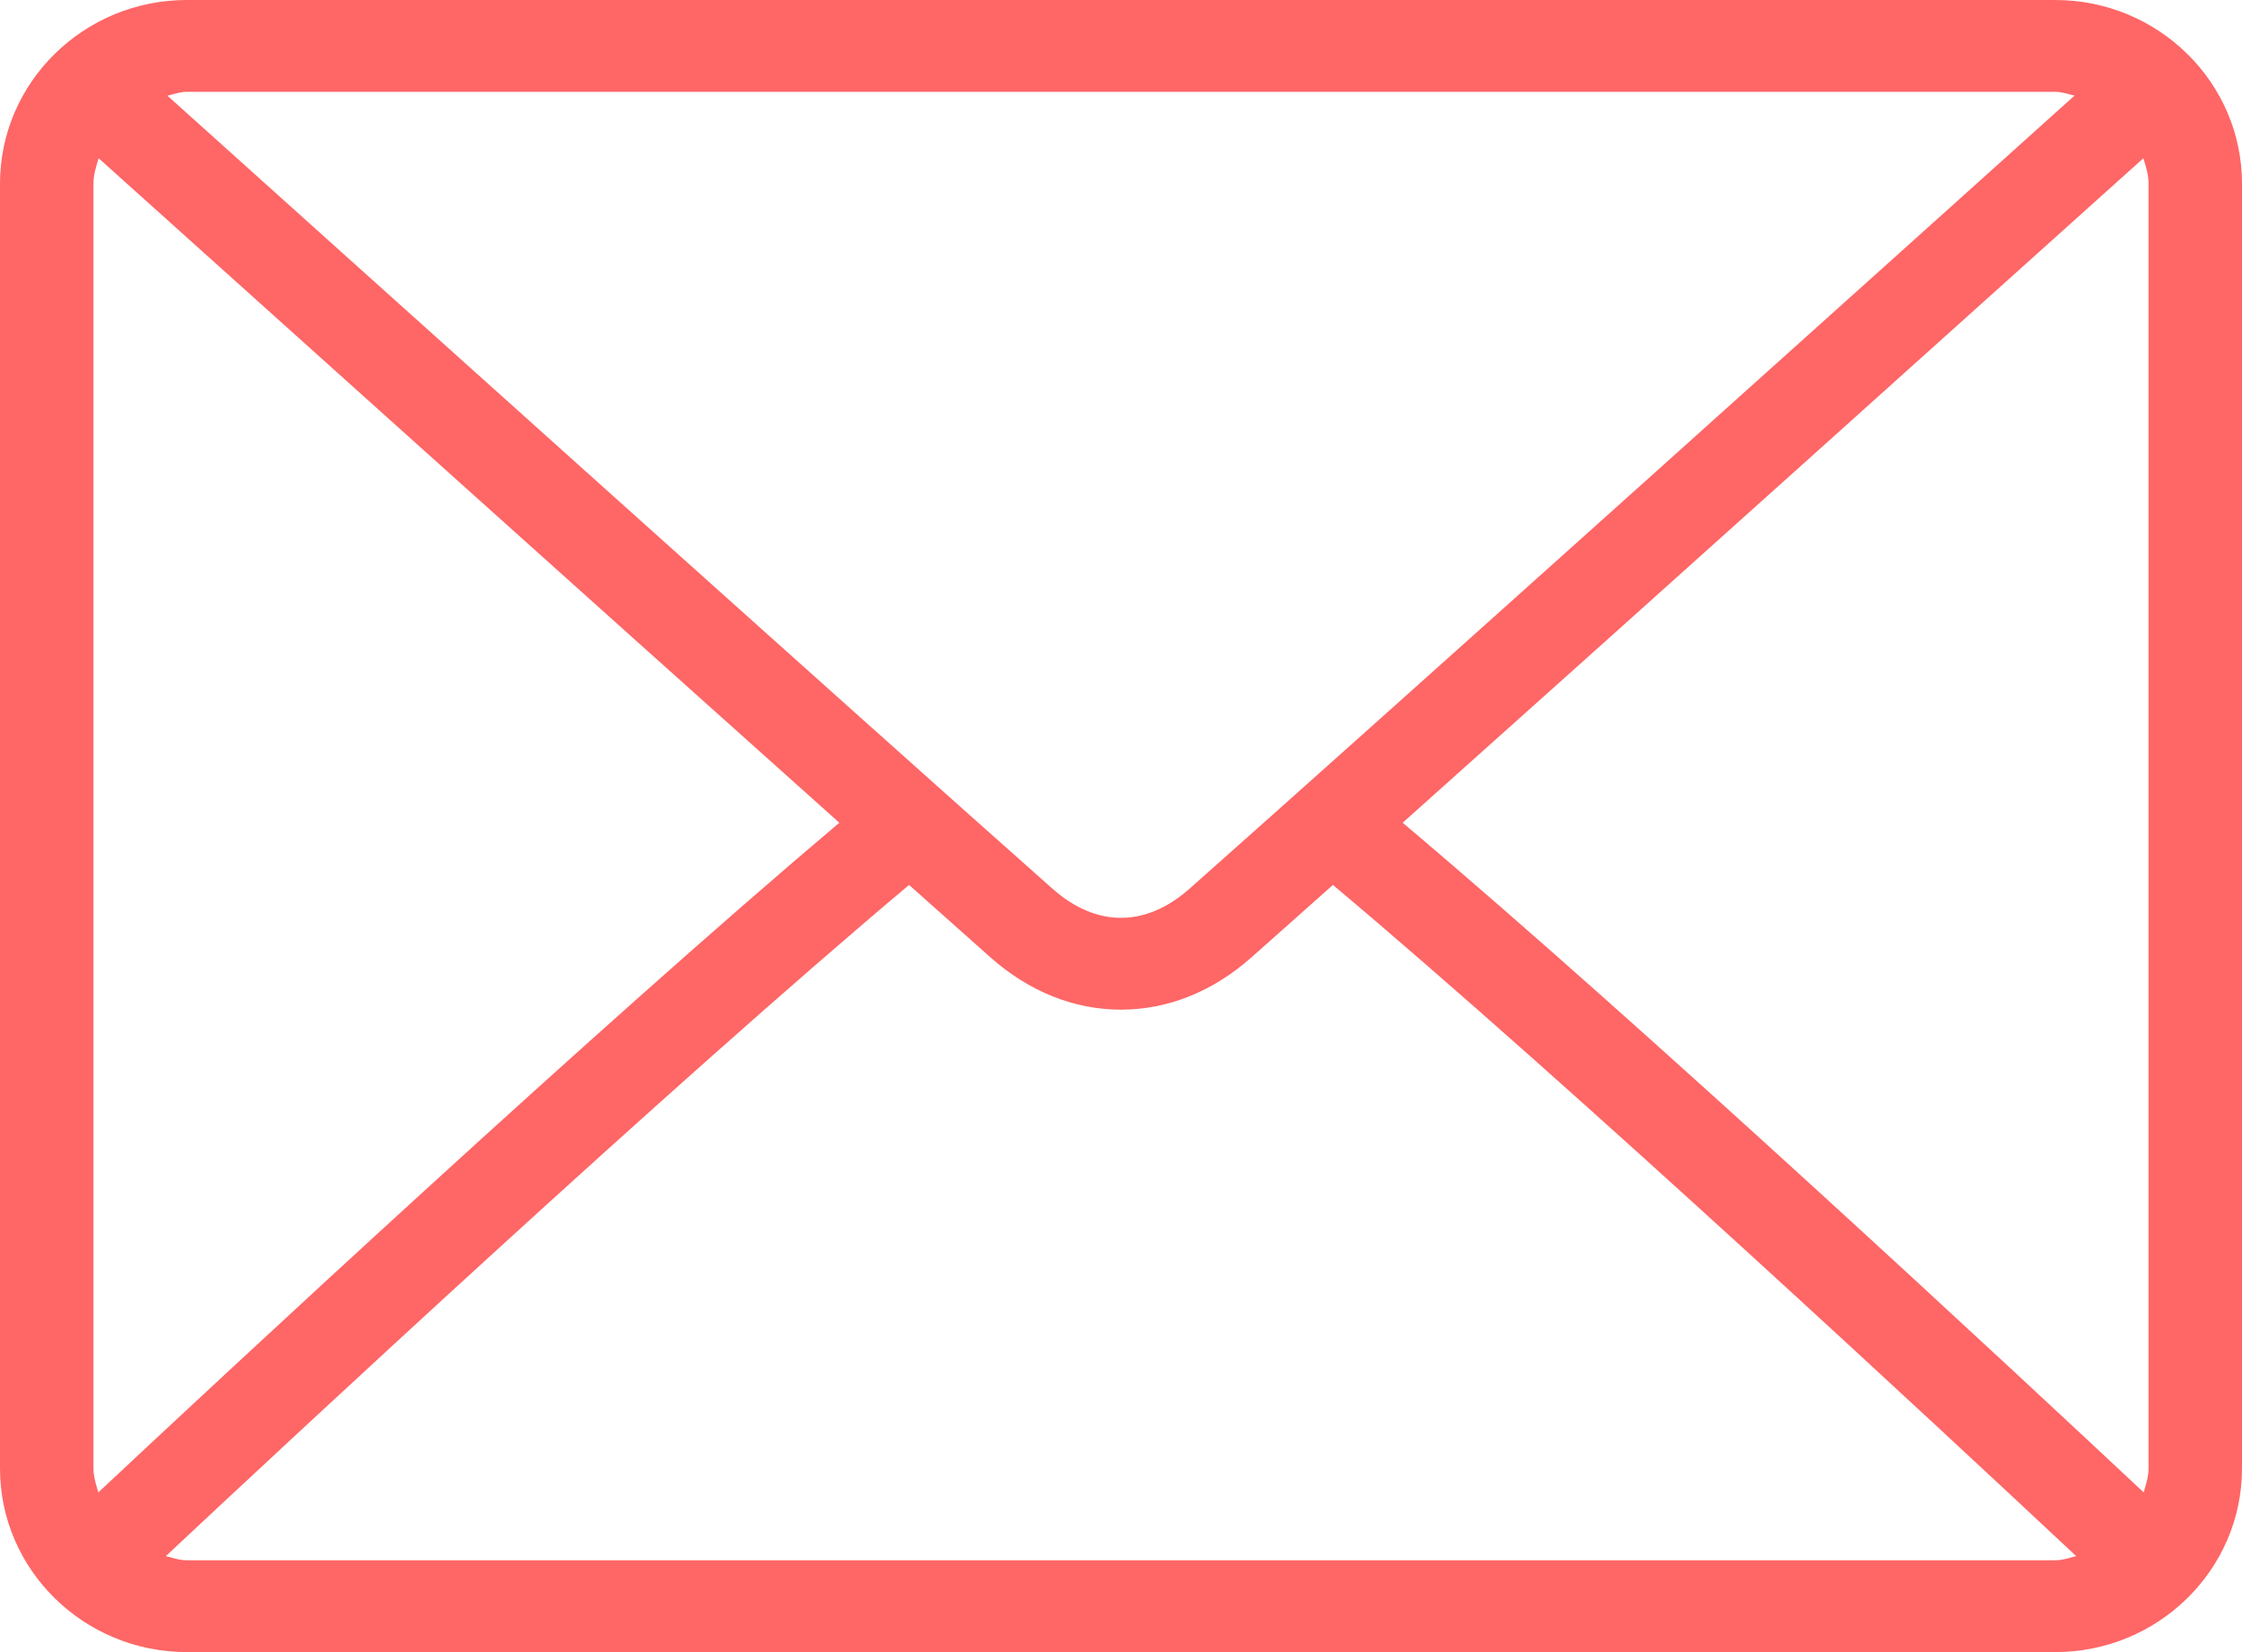 <svg width="19" height="14" viewBox="0 0 19 14" fill="none" xmlns="http://www.w3.org/2000/svg">
<path fill-rule="evenodd" clip-rule="evenodd" d="M17.417 0H1.583C0.71 0 0 0.698 0 1.556V12.444C0 13.302 0.71 14 1.583 14H17.417C18.29 14 19 13.302 19 12.444V1.556C19 0.698 18.29 0 17.417 0ZM1.583 0.778H17.417C17.457 0.778 17.494 0.788 17.532 0.798C17.548 0.802 17.564 0.807 17.581 0.81C16.21 2.043 11.665 6.128 10.075 7.536C9.95 7.646 9.749 7.778 9.5 7.778C9.251 7.778 9.05 7.646 8.925 7.536C7.335 6.128 2.789 2.043 1.419 0.811C1.435 0.807 1.452 0.802 1.468 0.798C1.506 0.788 1.543 0.778 1.583 0.778ZM0.792 1.556V12.444C0.792 12.505 0.808 12.56 0.824 12.615L0.833 12.647C1.891 11.656 5.063 8.702 7.113 6.972C5.057 5.134 1.885 2.284 0.836 1.341L0.83 1.36C0.811 1.423 0.792 1.486 0.792 1.556ZM1.583 13.222C1.537 13.222 1.494 13.211 1.452 13.199L1.452 13.199C1.436 13.195 1.421 13.19 1.405 13.187C2.498 12.163 5.69 9.191 7.704 7.499C7.966 7.733 8.206 7.946 8.395 8.114C8.721 8.403 9.103 8.556 9.5 8.556C9.897 8.556 10.278 8.403 10.604 8.114C10.793 7.946 11.034 7.733 11.296 7.499C13.31 9.191 16.502 12.163 17.595 13.187C17.579 13.19 17.564 13.195 17.548 13.199C17.506 13.211 17.463 13.222 17.417 13.222H1.583ZM18.176 12.615C18.192 12.56 18.208 12.505 18.208 12.444V1.556C18.208 1.486 18.189 1.423 18.17 1.36C18.168 1.353 18.166 1.347 18.164 1.341C17.114 2.284 13.944 5.135 11.887 6.972C13.937 8.701 17.109 11.656 18.167 12.647C18.17 12.636 18.173 12.626 18.176 12.615Z" fill="#FF6666"/>
</svg>
